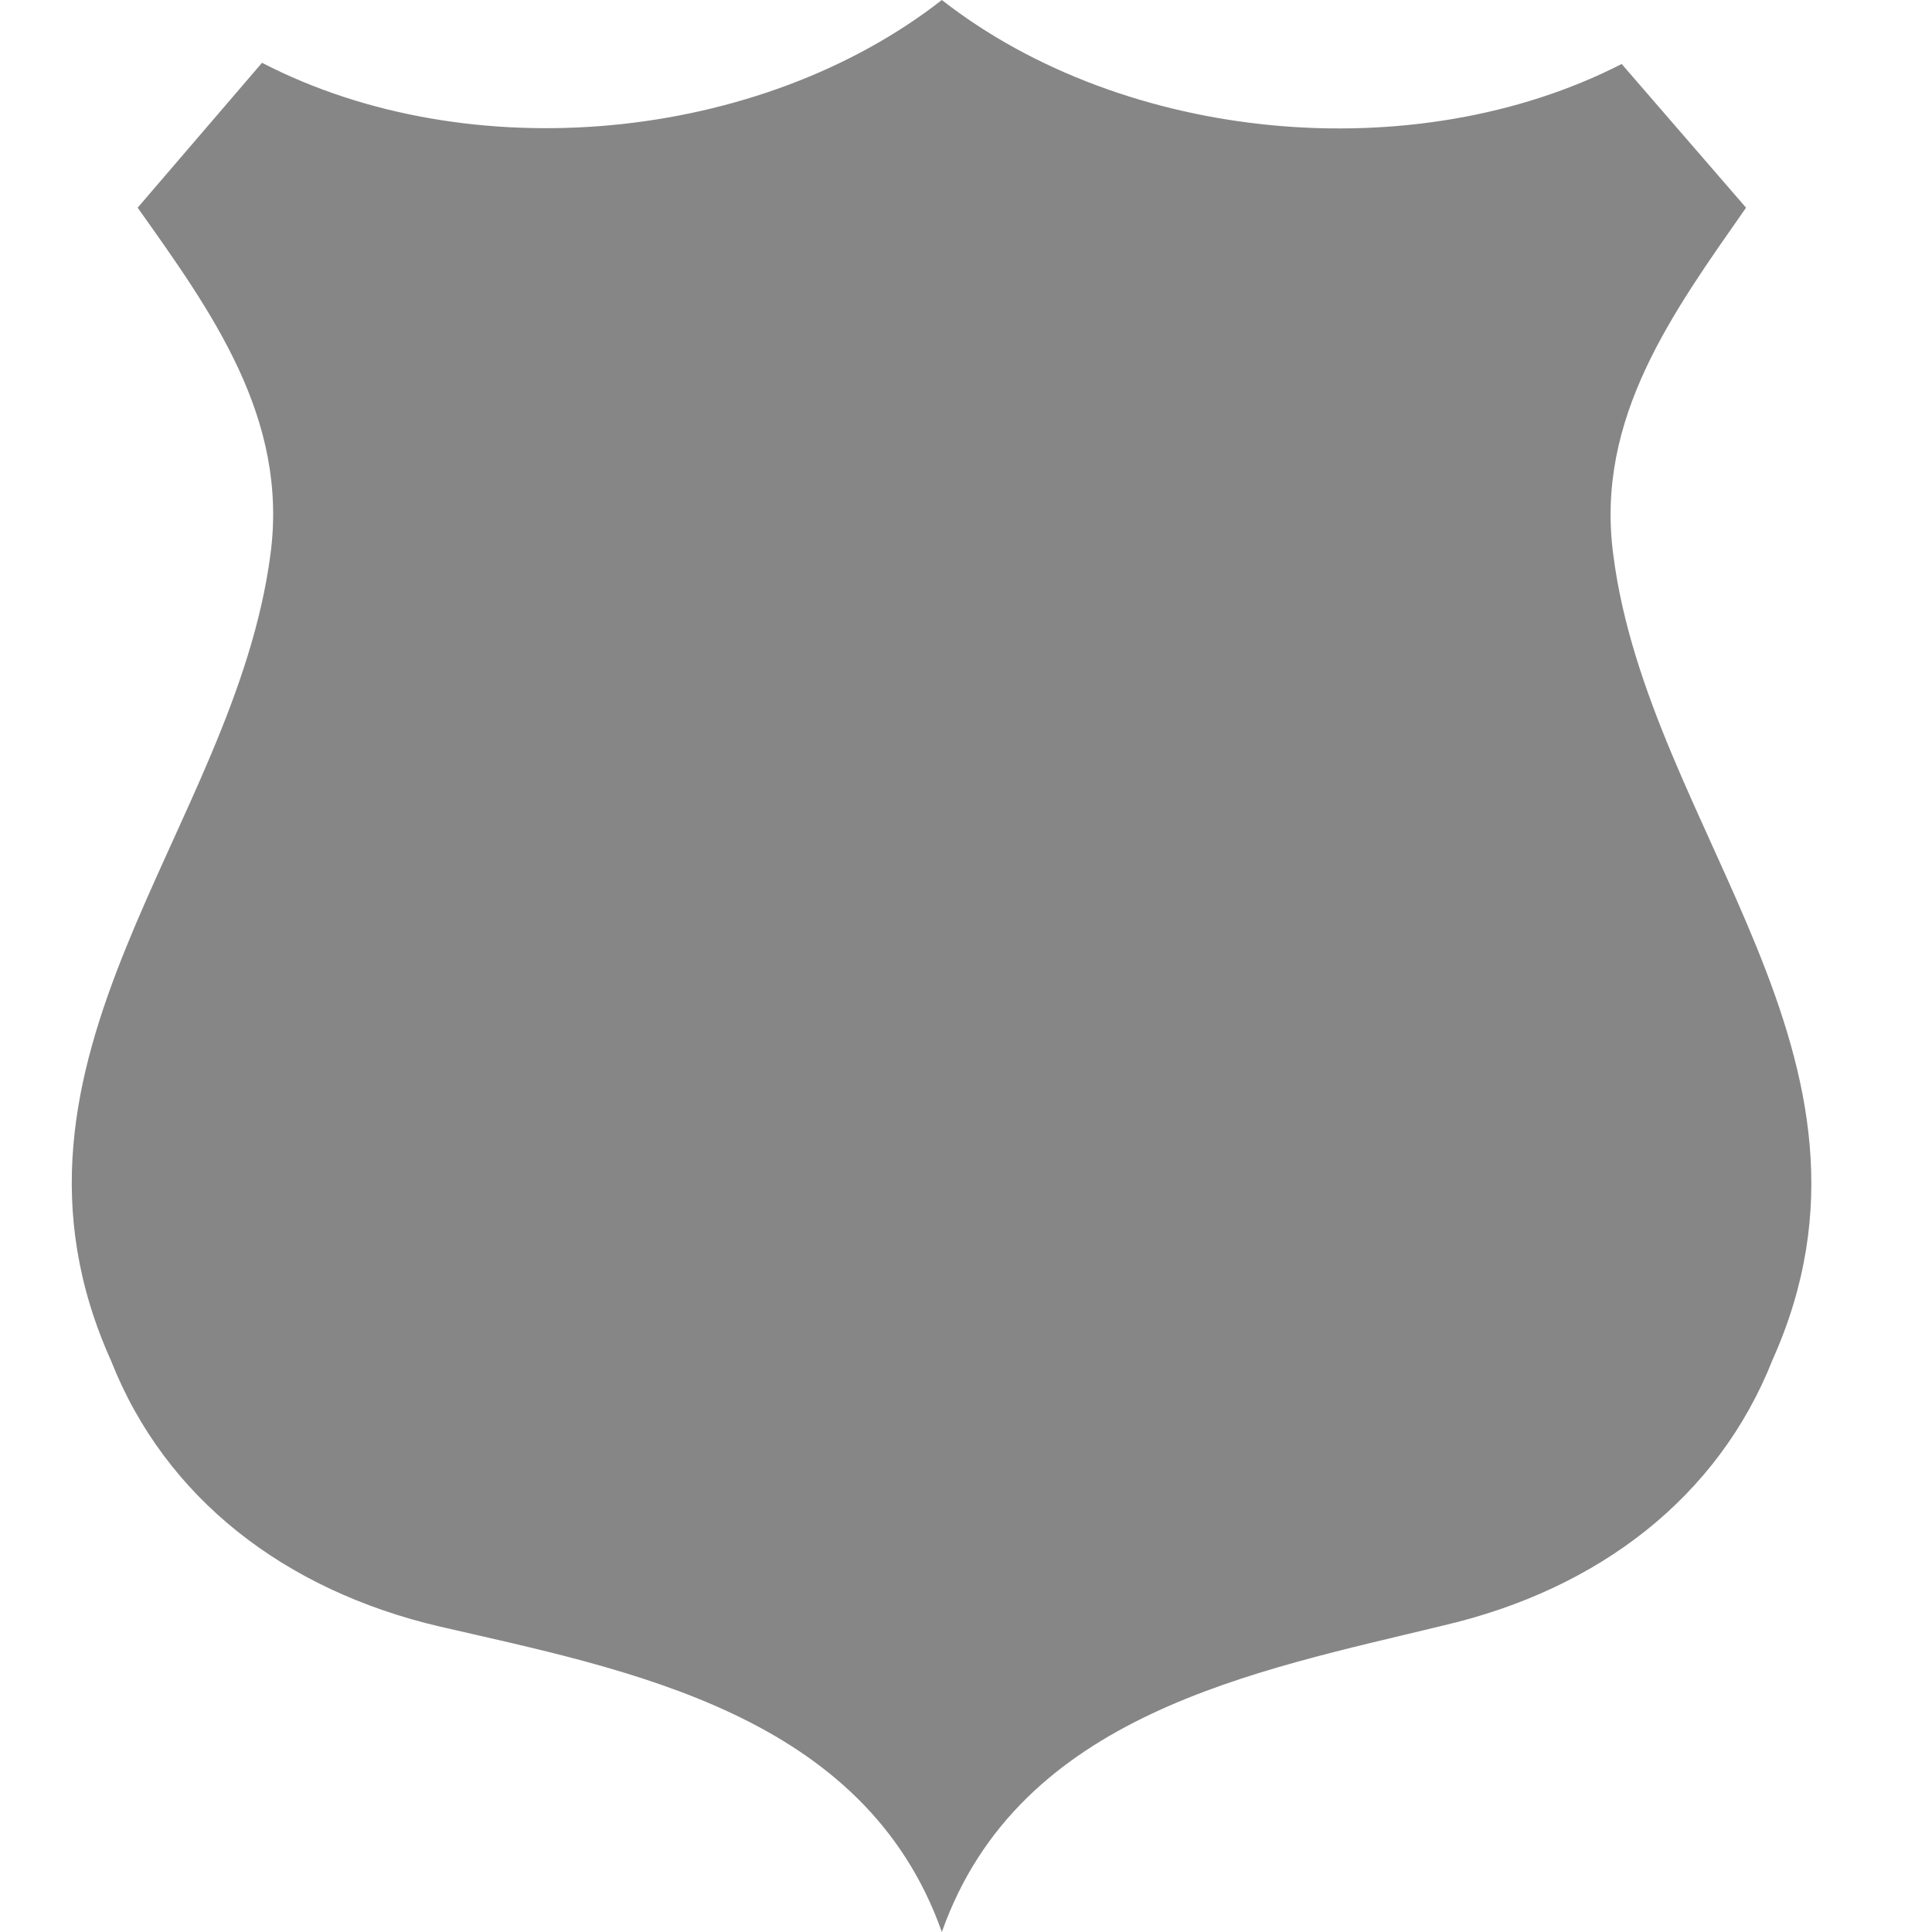 <svg width="16" height="16" viewBox="0 0 16 16" fill="none" xmlns="http://www.w3.org/2000/svg">
<g id="Badge">
<path id="Vector" fill-rule="evenodd" clip-rule="evenodd" d="M13.36 4.59C13.21 3.46 13.86 2.58 14.46 1.72L13.43 0.53C11.71 1.41 9.31 1.18 7.8 0C6.29 1.18 3.89 1.41 2.17 0.52L1.14 1.72C1.75 2.58 2.39 3.46 2.24 4.59C1.94 6.88 -0.21 8.76 0.92 11.27C1.37 12.41 2.36 13.17 3.64 13.47C5.2 13.83 7.16 14.19 7.8 16C8.44 14.19 10.4 13.84 11.96 13.46C13.24 13.16 14.23 12.4 14.68 11.26C15.8 8.76 13.65 6.88 13.36 4.59Z" fill="#868686"/>
</g>
</svg>
